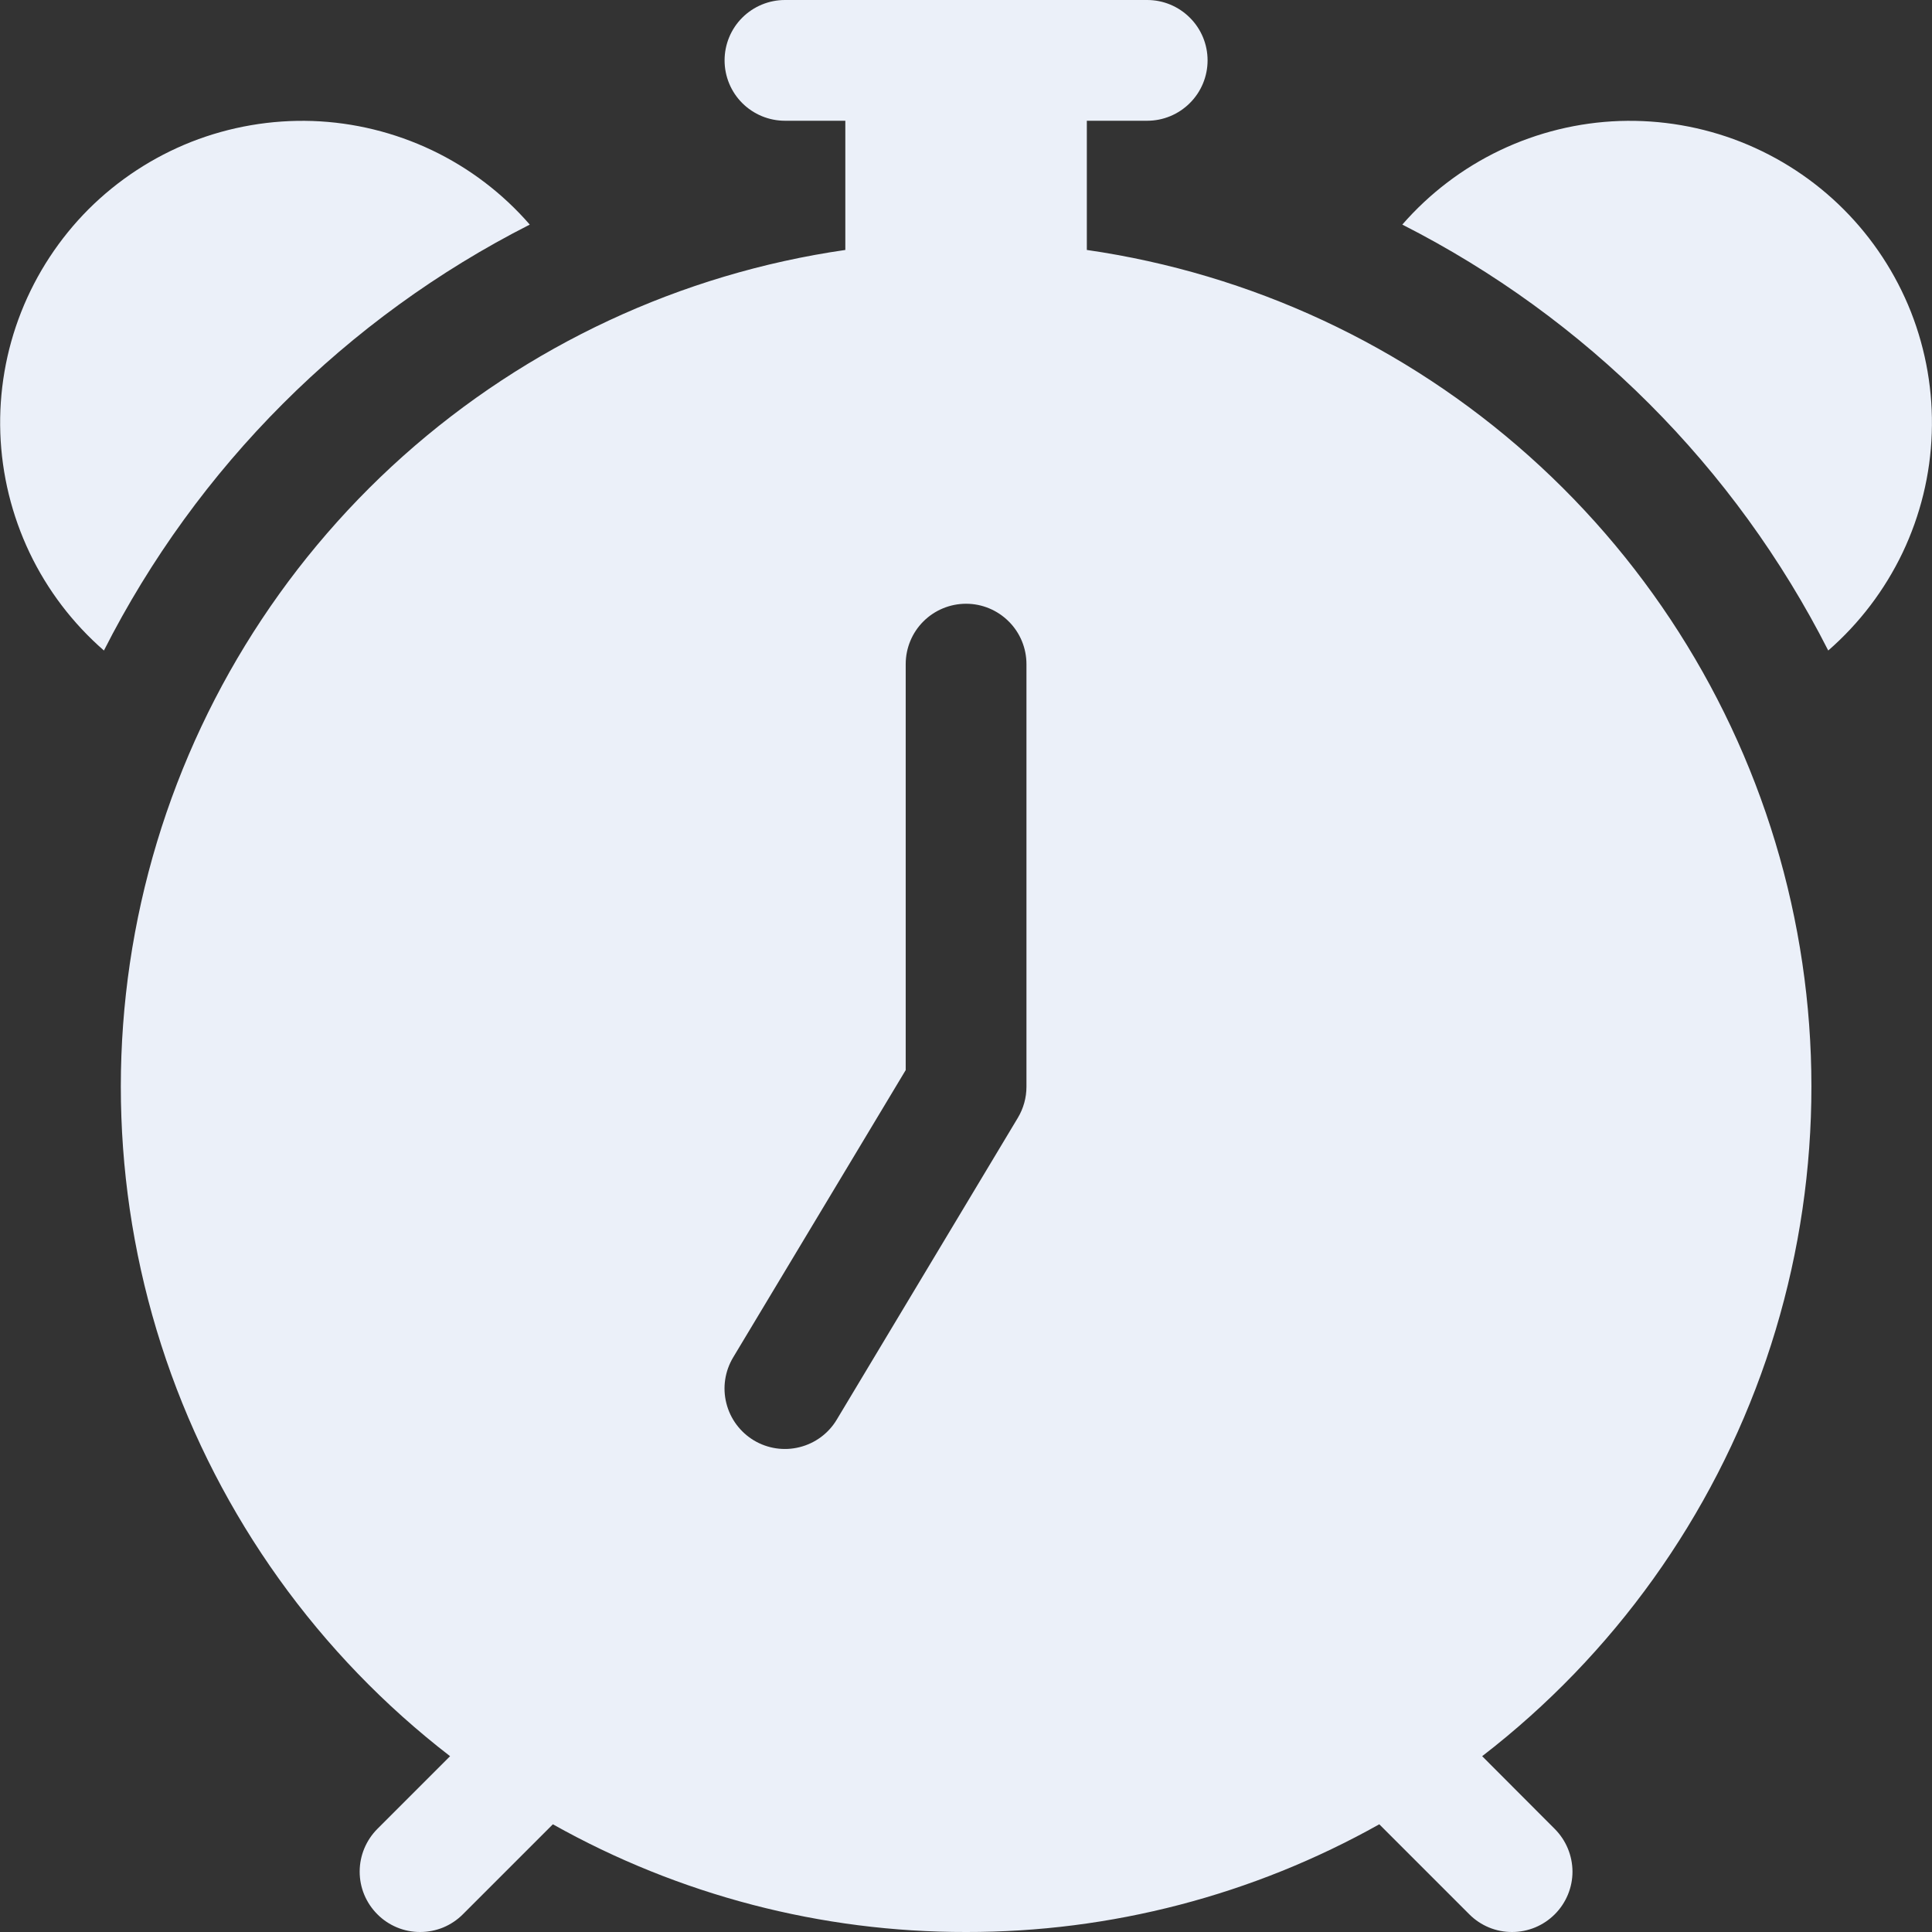 <svg width="24" height="24" viewBox="0 0 24 24" fill="none" xmlns="http://www.w3.org/2000/svg">
<rect x="0" y="0" width="24" height="24" fill="#333333" stroke="none"/>
<path d="M9.001 0.75C9.001 0.551 9.08 0.36 9.22 0.22C9.361 0.079 9.552 0 9.751 0L14.251 0C14.45 0 14.64 0.079 14.781 0.22C14.922 0.36 15.001 0.551 15.001 0.75C15.001 0.949 14.922 1.14 14.781 1.28C14.64 1.421 14.45 1.5 14.251 1.5H13.501V3.105C15.543 3.4 17.454 4.29 18.994 5.665C20.533 7.039 21.634 8.837 22.158 10.833C22.682 12.829 22.606 14.935 21.94 16.889C21.273 18.842 20.046 20.556 18.412 21.816L19.313 22.719C19.454 22.86 19.533 23.05 19.534 23.25C19.534 23.448 19.455 23.639 19.314 23.78C19.173 23.921 18.983 24 18.784 24C18.585 24.001 18.394 23.922 18.253 23.781L17.134 22.662C15.566 23.542 13.798 24.003 12.001 24C10.203 24.003 8.435 23.542 6.868 22.662L5.749 23.781C5.679 23.851 5.596 23.906 5.505 23.944C5.414 23.981 5.317 24 5.218 24C5.12 24 5.022 23.981 4.931 23.943C4.84 23.905 4.757 23.85 4.688 23.78C4.618 23.71 4.563 23.628 4.525 23.537C4.487 23.446 4.468 23.348 4.468 23.25C4.468 23.05 4.548 22.86 4.688 22.719L5.591 21.816C3.957 20.556 2.73 18.842 2.063 16.889C1.397 14.936 1.321 12.83 1.845 10.833C2.369 8.837 3.469 7.04 5.008 5.665C6.548 4.291 8.458 3.4 10.501 3.105V1.5H9.751C9.552 1.5 9.361 1.421 9.22 1.28C9.08 1.14 9.001 0.949 9.001 0.75ZM12.751 8.25C12.751 8.051 12.672 7.86 12.531 7.72C12.39 7.579 12.2 7.5 12.001 7.5C11.802 7.5 11.611 7.579 11.47 7.72C11.33 7.86 11.251 8.051 11.251 8.25V13.293L9.107 16.863C9.005 17.034 8.974 17.238 9.023 17.431C9.071 17.624 9.194 17.79 9.365 17.893C9.535 17.995 9.74 18.026 9.933 17.977C10.126 17.929 10.292 17.806 10.394 17.636L12.644 13.886C12.714 13.769 12.751 13.636 12.751 13.5V8.25ZM1.291 8.081C0.903 7.743 0.588 7.329 0.367 6.865C0.146 6.4 0.022 5.895 0.004 5.381C-0.014 4.867 0.074 4.355 0.263 3.876C0.452 3.398 0.737 2.963 1.1 2.599C1.464 2.236 1.899 1.951 2.377 1.762C2.856 1.574 3.368 1.486 3.882 1.503C4.396 1.521 4.901 1.645 5.366 1.866C5.83 2.087 6.244 2.402 6.581 2.79C4.301 3.948 2.448 5.8 1.291 8.081ZM17.42 2.79C17.758 2.402 18.172 2.087 18.636 1.866C19.1 1.645 19.605 1.521 20.119 1.503C20.634 1.486 21.146 1.574 21.624 1.762C22.103 1.951 22.538 2.236 22.901 2.599C23.265 2.963 23.55 3.398 23.739 3.876C23.927 4.355 24.015 4.867 23.997 5.381C23.98 5.895 23.856 6.4 23.635 6.865C23.413 7.329 23.099 7.743 22.711 8.081C21.553 5.8 19.7 3.948 17.42 2.79Z" fill="#EBF0F9"/>
</svg>
